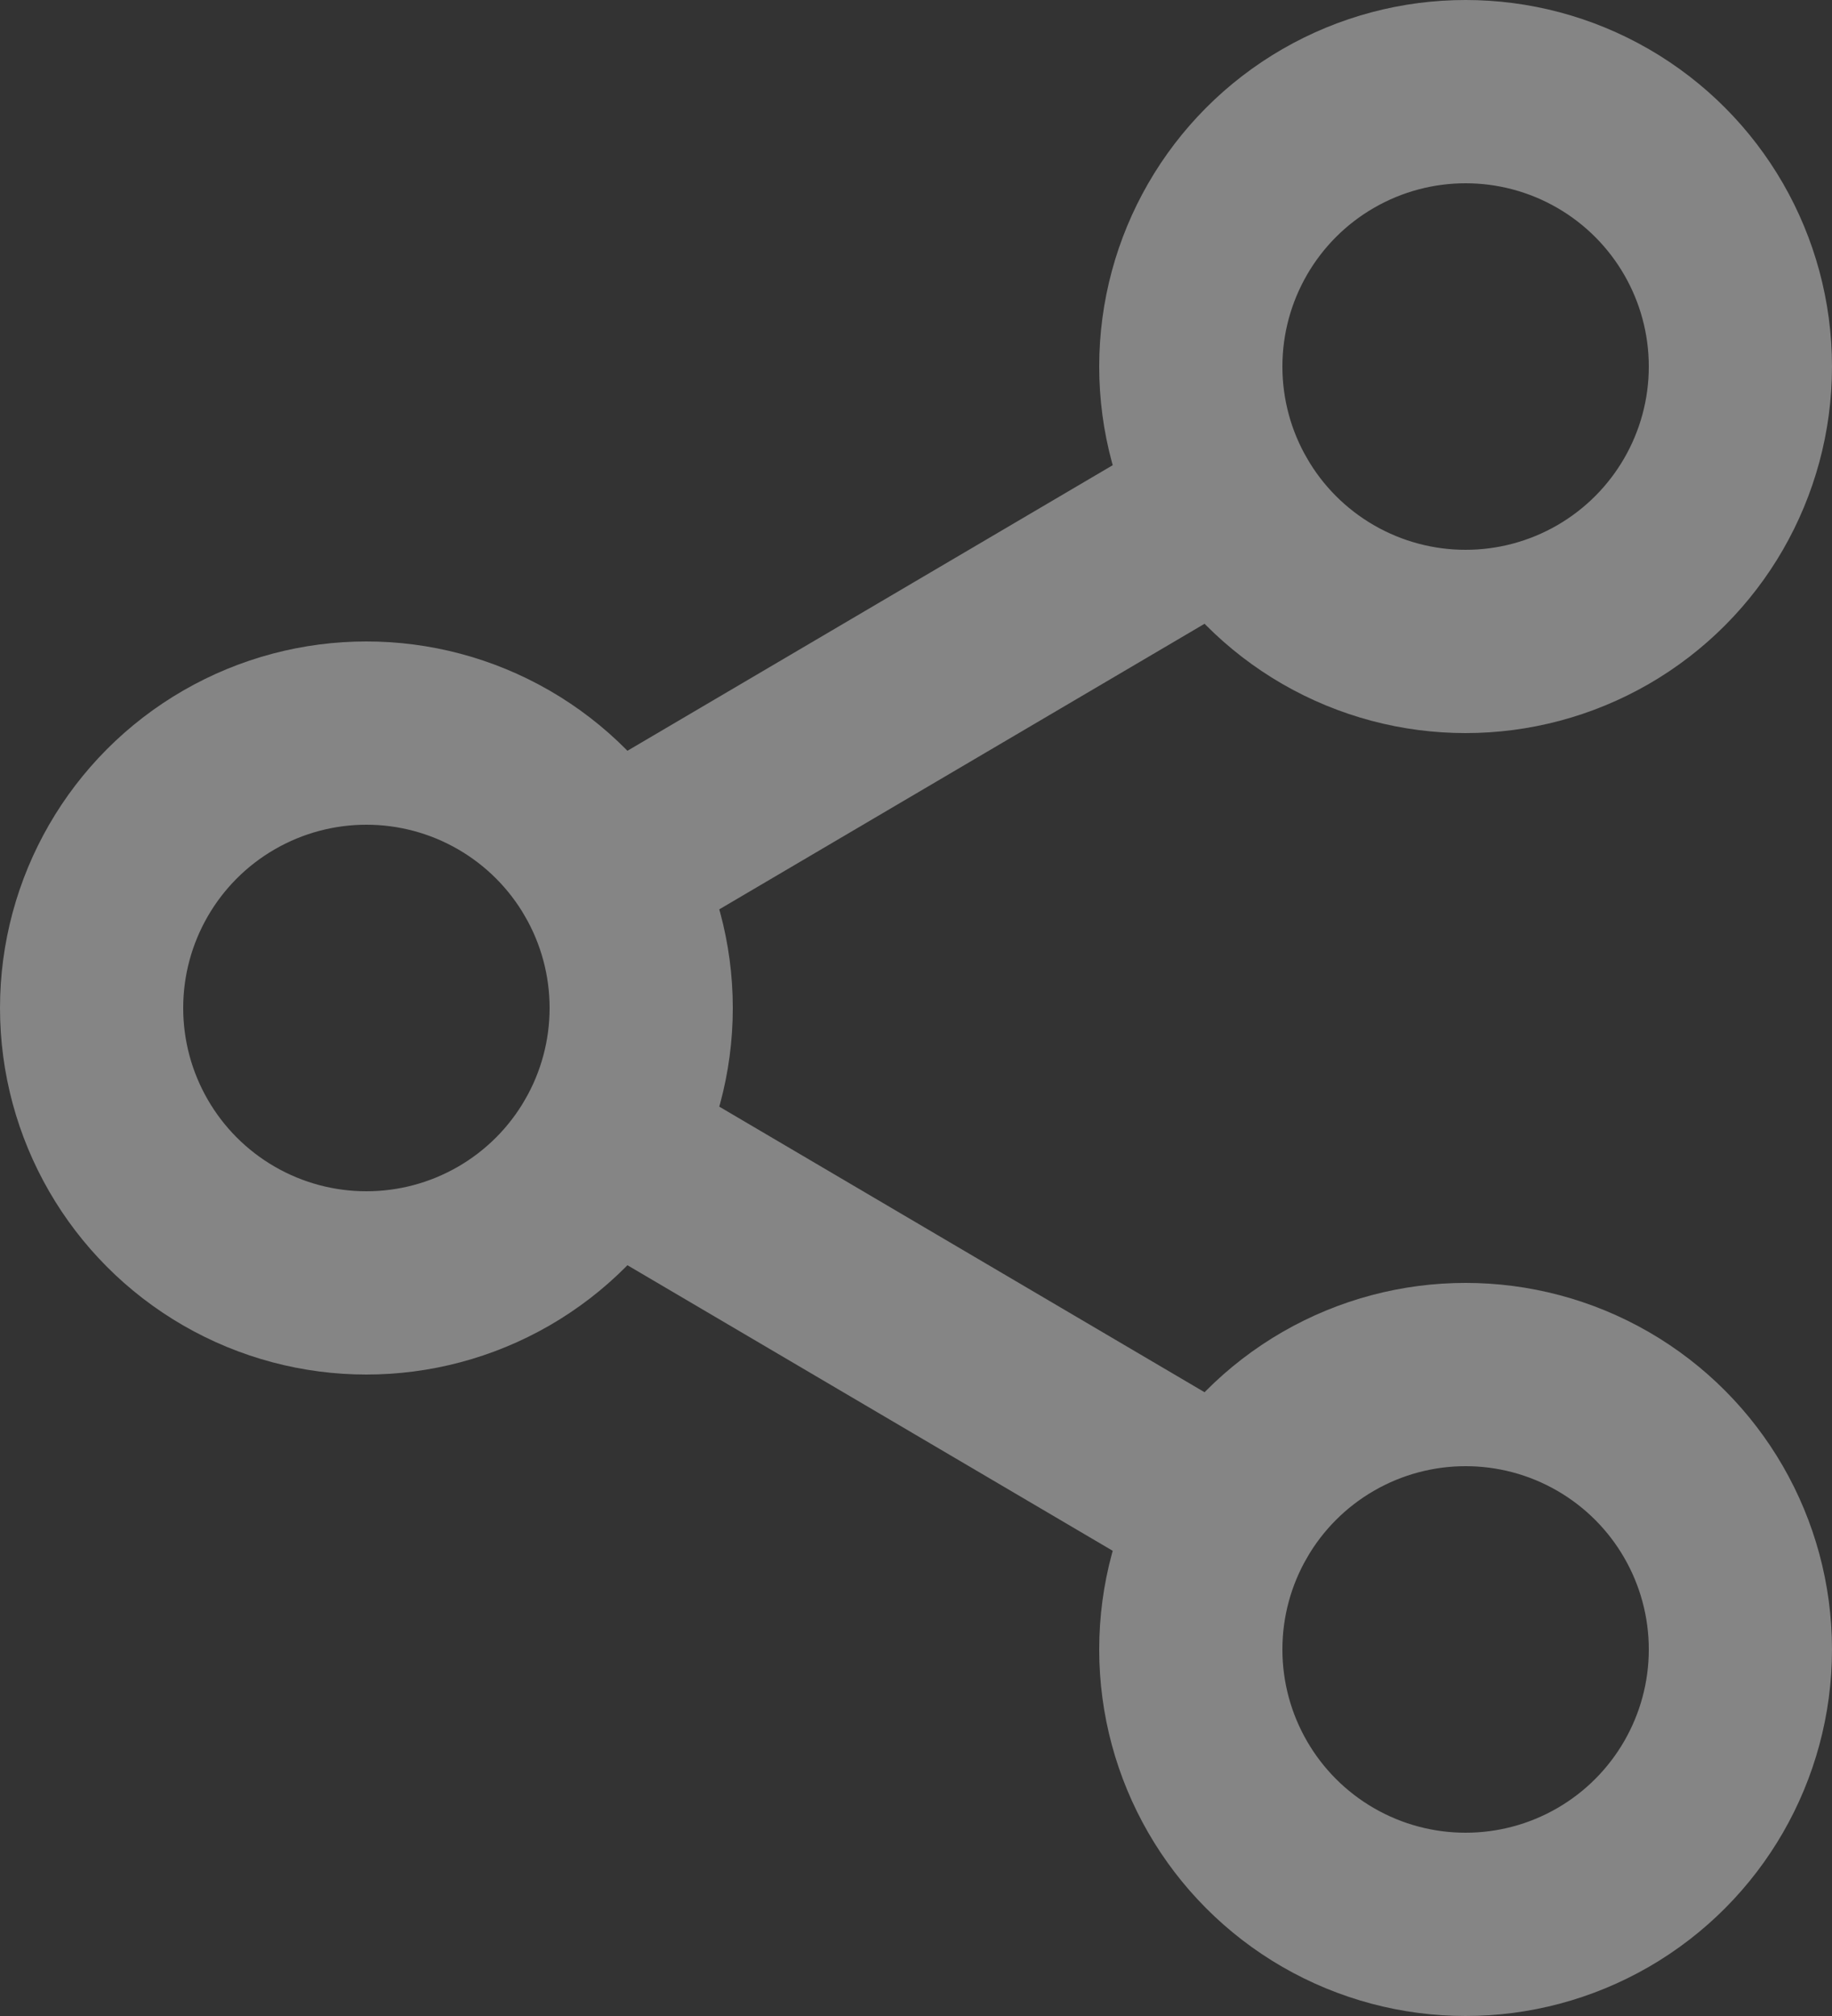 <svg xmlns="http://www.w3.org/2000/svg" viewBox="1491 334 20 22">
  <rect x="1491" y="334" width="20" height="22" fill="#333333" stroke="none"/>
  <defs>
    <style>
      .cls-1 {
        opacity: 0.4;
      }

      .cls-2 {
        fill: none;
        stroke: #fff;
        stroke-linecap: round;
        stroke-linejoin: round;
        stroke-width: 2px;
      }
    </style>
  </defs>
  <g id="Group_30" data-name="Group 30" class="cls-1" transform="translate(1491 334)">
    <circle id="Ellipse_4" data-name="Ellipse 4" class="cls-2" cx="3" cy="3" r="3" transform="translate(13 1)"/>
    <circle id="Ellipse_5" data-name="Ellipse 5" class="cls-2" cx="3" cy="3" r="3" transform="translate(1 8)"/>
    <circle id="Ellipse_6" data-name="Ellipse 6" class="cls-2" cx="3" cy="3" r="3" transform="translate(13 15)"/>
    <line id="Line_3" data-name="Line 3" class="cls-2" x2="6.8" y2="4" transform="translate(6.6 12.5)"/>
    <line id="Line_4" data-name="Line 4" class="cls-2" x1="6.8" y2="4" transform="translate(6.6 5.5)"/>
  </g>
</svg>
